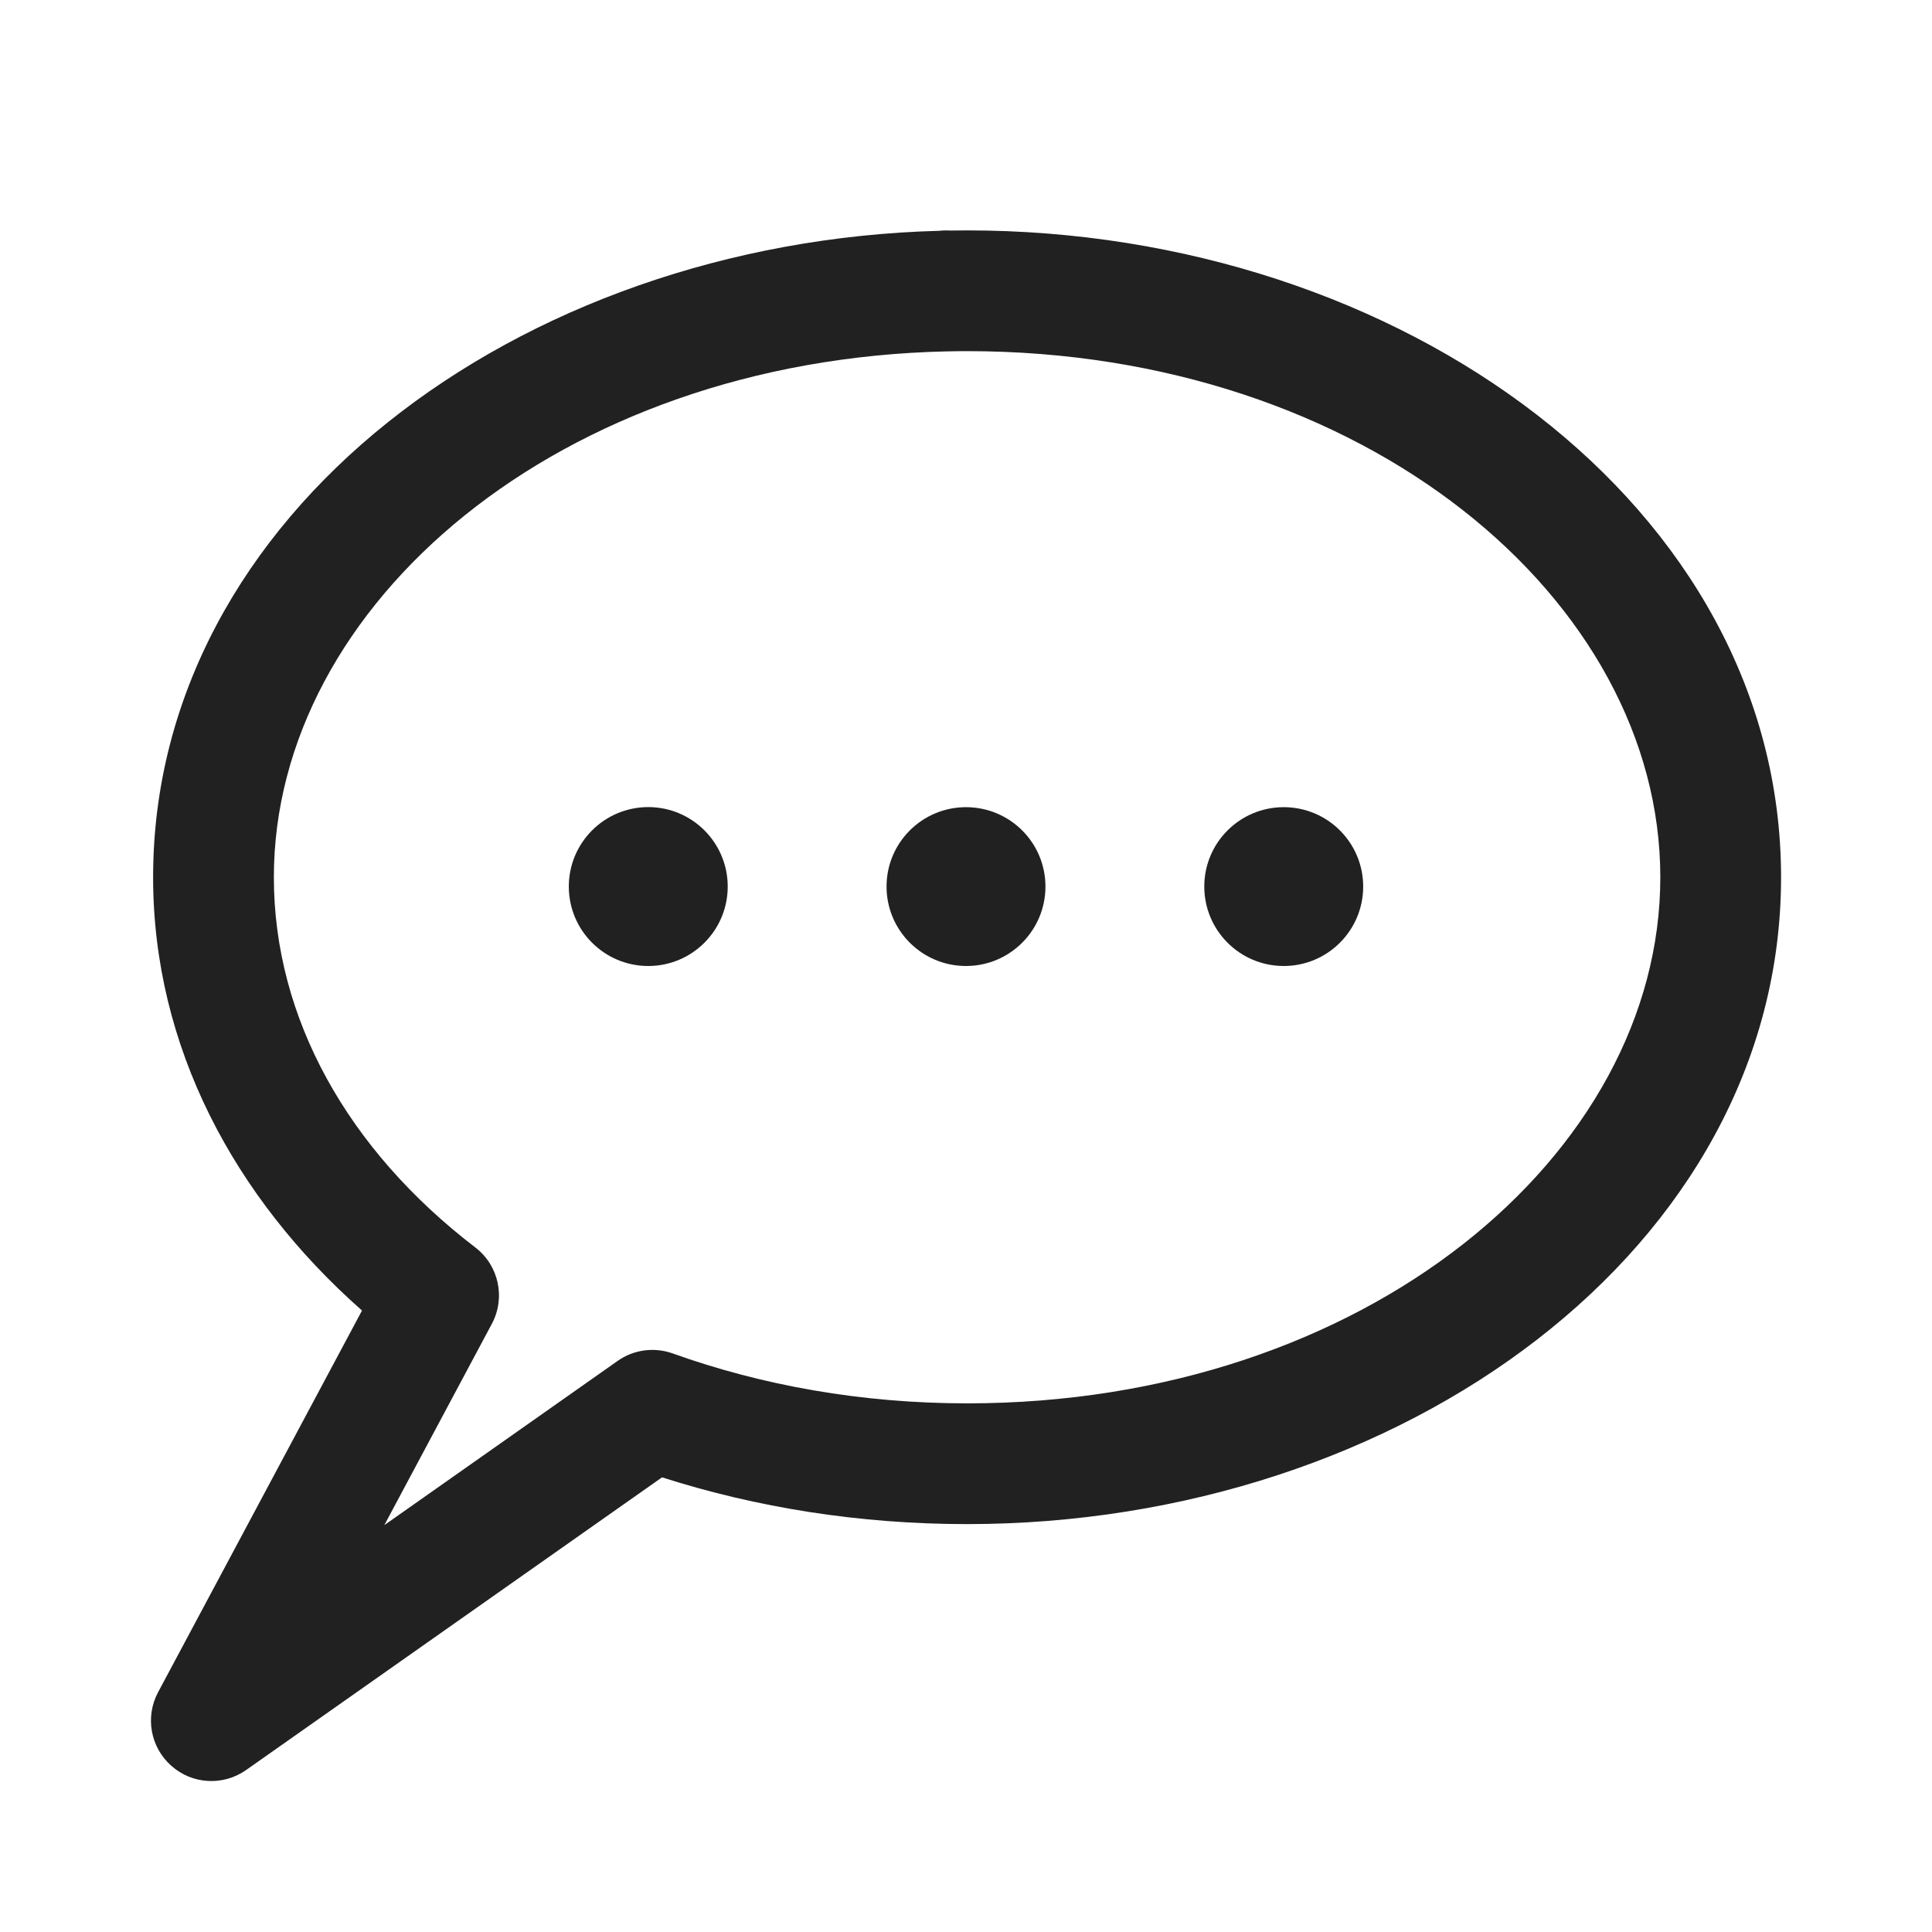 <svg width="24" height="24" viewBox="0 0 24 24" fill="none" xmlns="http://www.w3.org/2000/svg">
<path d="M8.053 12C8.598 12 9.04 11.558 9.04 11.013C9.04 10.468 8.598 10.026 8.053 10.026C7.508 10.026 7.066 10.468 7.066 11.013C7.066 11.558 7.508 12 8.053 12Z" fill="#212121"/>
<path d="M12 12C12.545 12 12.987 11.558 12.987 11.013C12.987 10.468 12.545 10.027 12 10.027C11.455 10.027 11.013 10.468 11.013 11.013C11.013 11.558 11.455 12 12 12Z" fill="#212121"/>
<path d="M16.934 11.013C16.934 11.558 16.492 12 15.947 12C15.402 12 14.96 11.558 14.96 11.013C14.96 10.468 15.402 10.027 15.947 10.027C16.492 10.027 16.934 10.468 16.934 11.013Z" fill="#212121"/>
<path fill-rule="evenodd" clip-rule="evenodd" d="M12.014 2.862C11.943 2.862 11.873 2.863 11.803 2.864C11.759 2.861 11.715 2.862 11.671 2.867C6.423 3.006 1.902 6.393 1.902 10.898C1.902 13 2.91 14.879 4.497 16.28L1.964 21.021C1.8 21.328 1.868 21.706 2.129 21.936C2.389 22.167 2.773 22.188 3.057 21.988L8.224 18.352C9.396 18.727 10.676 18.933 12.014 18.933C17.412 18.933 22.125 15.5 22.125 10.898C22.125 6.296 17.412 2.862 12.014 2.862ZM11.775 4.365C11.854 4.363 11.934 4.362 12.014 4.362C16.955 4.362 20.625 7.452 20.625 10.898C20.625 14.343 16.955 17.433 12.014 17.433C10.703 17.433 9.464 17.21 8.357 16.813C8.127 16.731 7.871 16.765 7.672 16.906L4.774 18.946L6.11 16.445C6.283 16.121 6.196 15.719 5.904 15.496C4.323 14.285 3.402 12.65 3.402 10.898C3.402 7.511 6.943 4.47 11.762 4.365L11.768 4.365L11.775 4.365Z" fill="#212121"/>
</svg>

